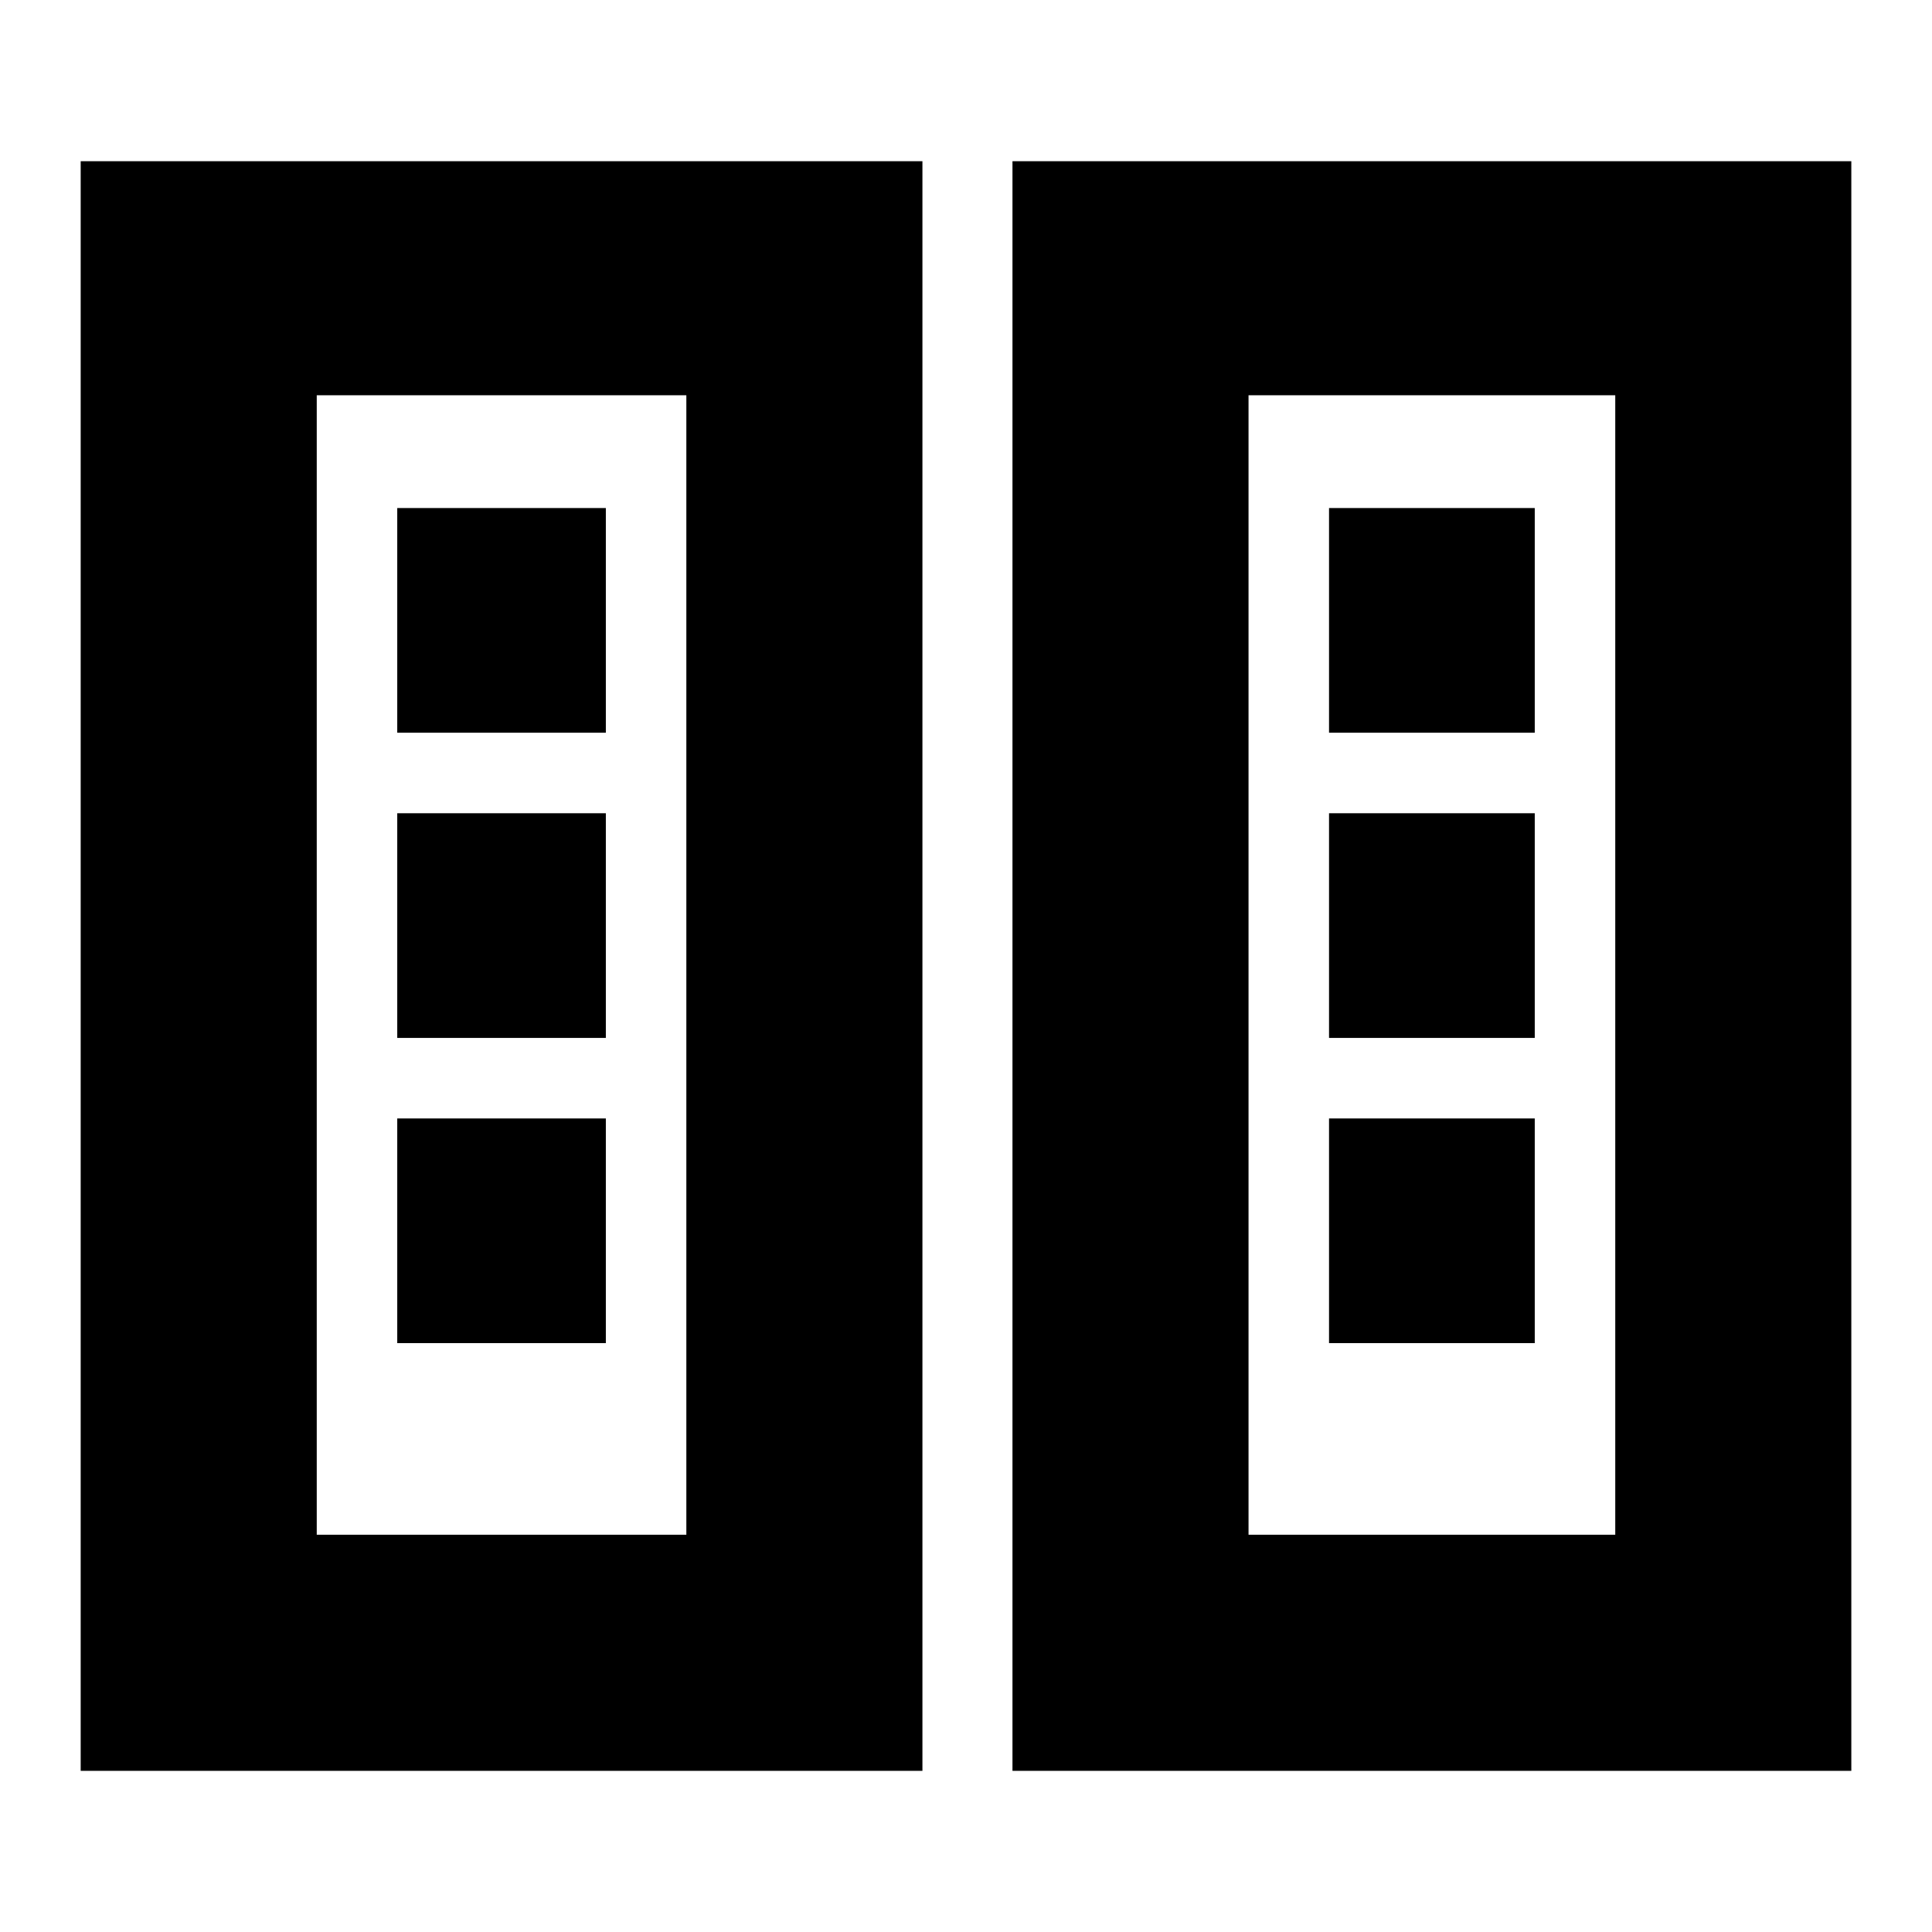 <svg xmlns="http://www.w3.org/2000/svg" height="24" viewBox="0 -960 960 960" width="24"><path d="M40.09-80.09v-799.82h418.26v799.82H40.09Zm463 0v-799.82h416.82v799.82H503.09Zm-345.7-117.3h183.65v-566.22H157.39v566.22Zm463 0h182.22v-566.22H620.39v566.22Zm-423-95.22h103.65v-111.65H197.39v111.65Zm463 0h102.22v-111.65H660.39v111.65Zm-463-151.65h103.65v-111.65H197.39v111.65Zm463 0h102.22v-111.65H660.39v111.65Zm-463-151.65h103.65v-111.66H197.39v111.66Zm463 0h102.22v-111.66H660.39v111.66Zm-503 398.52h183.65-183.65Zm463 0h182.22-182.22Z"/></svg>